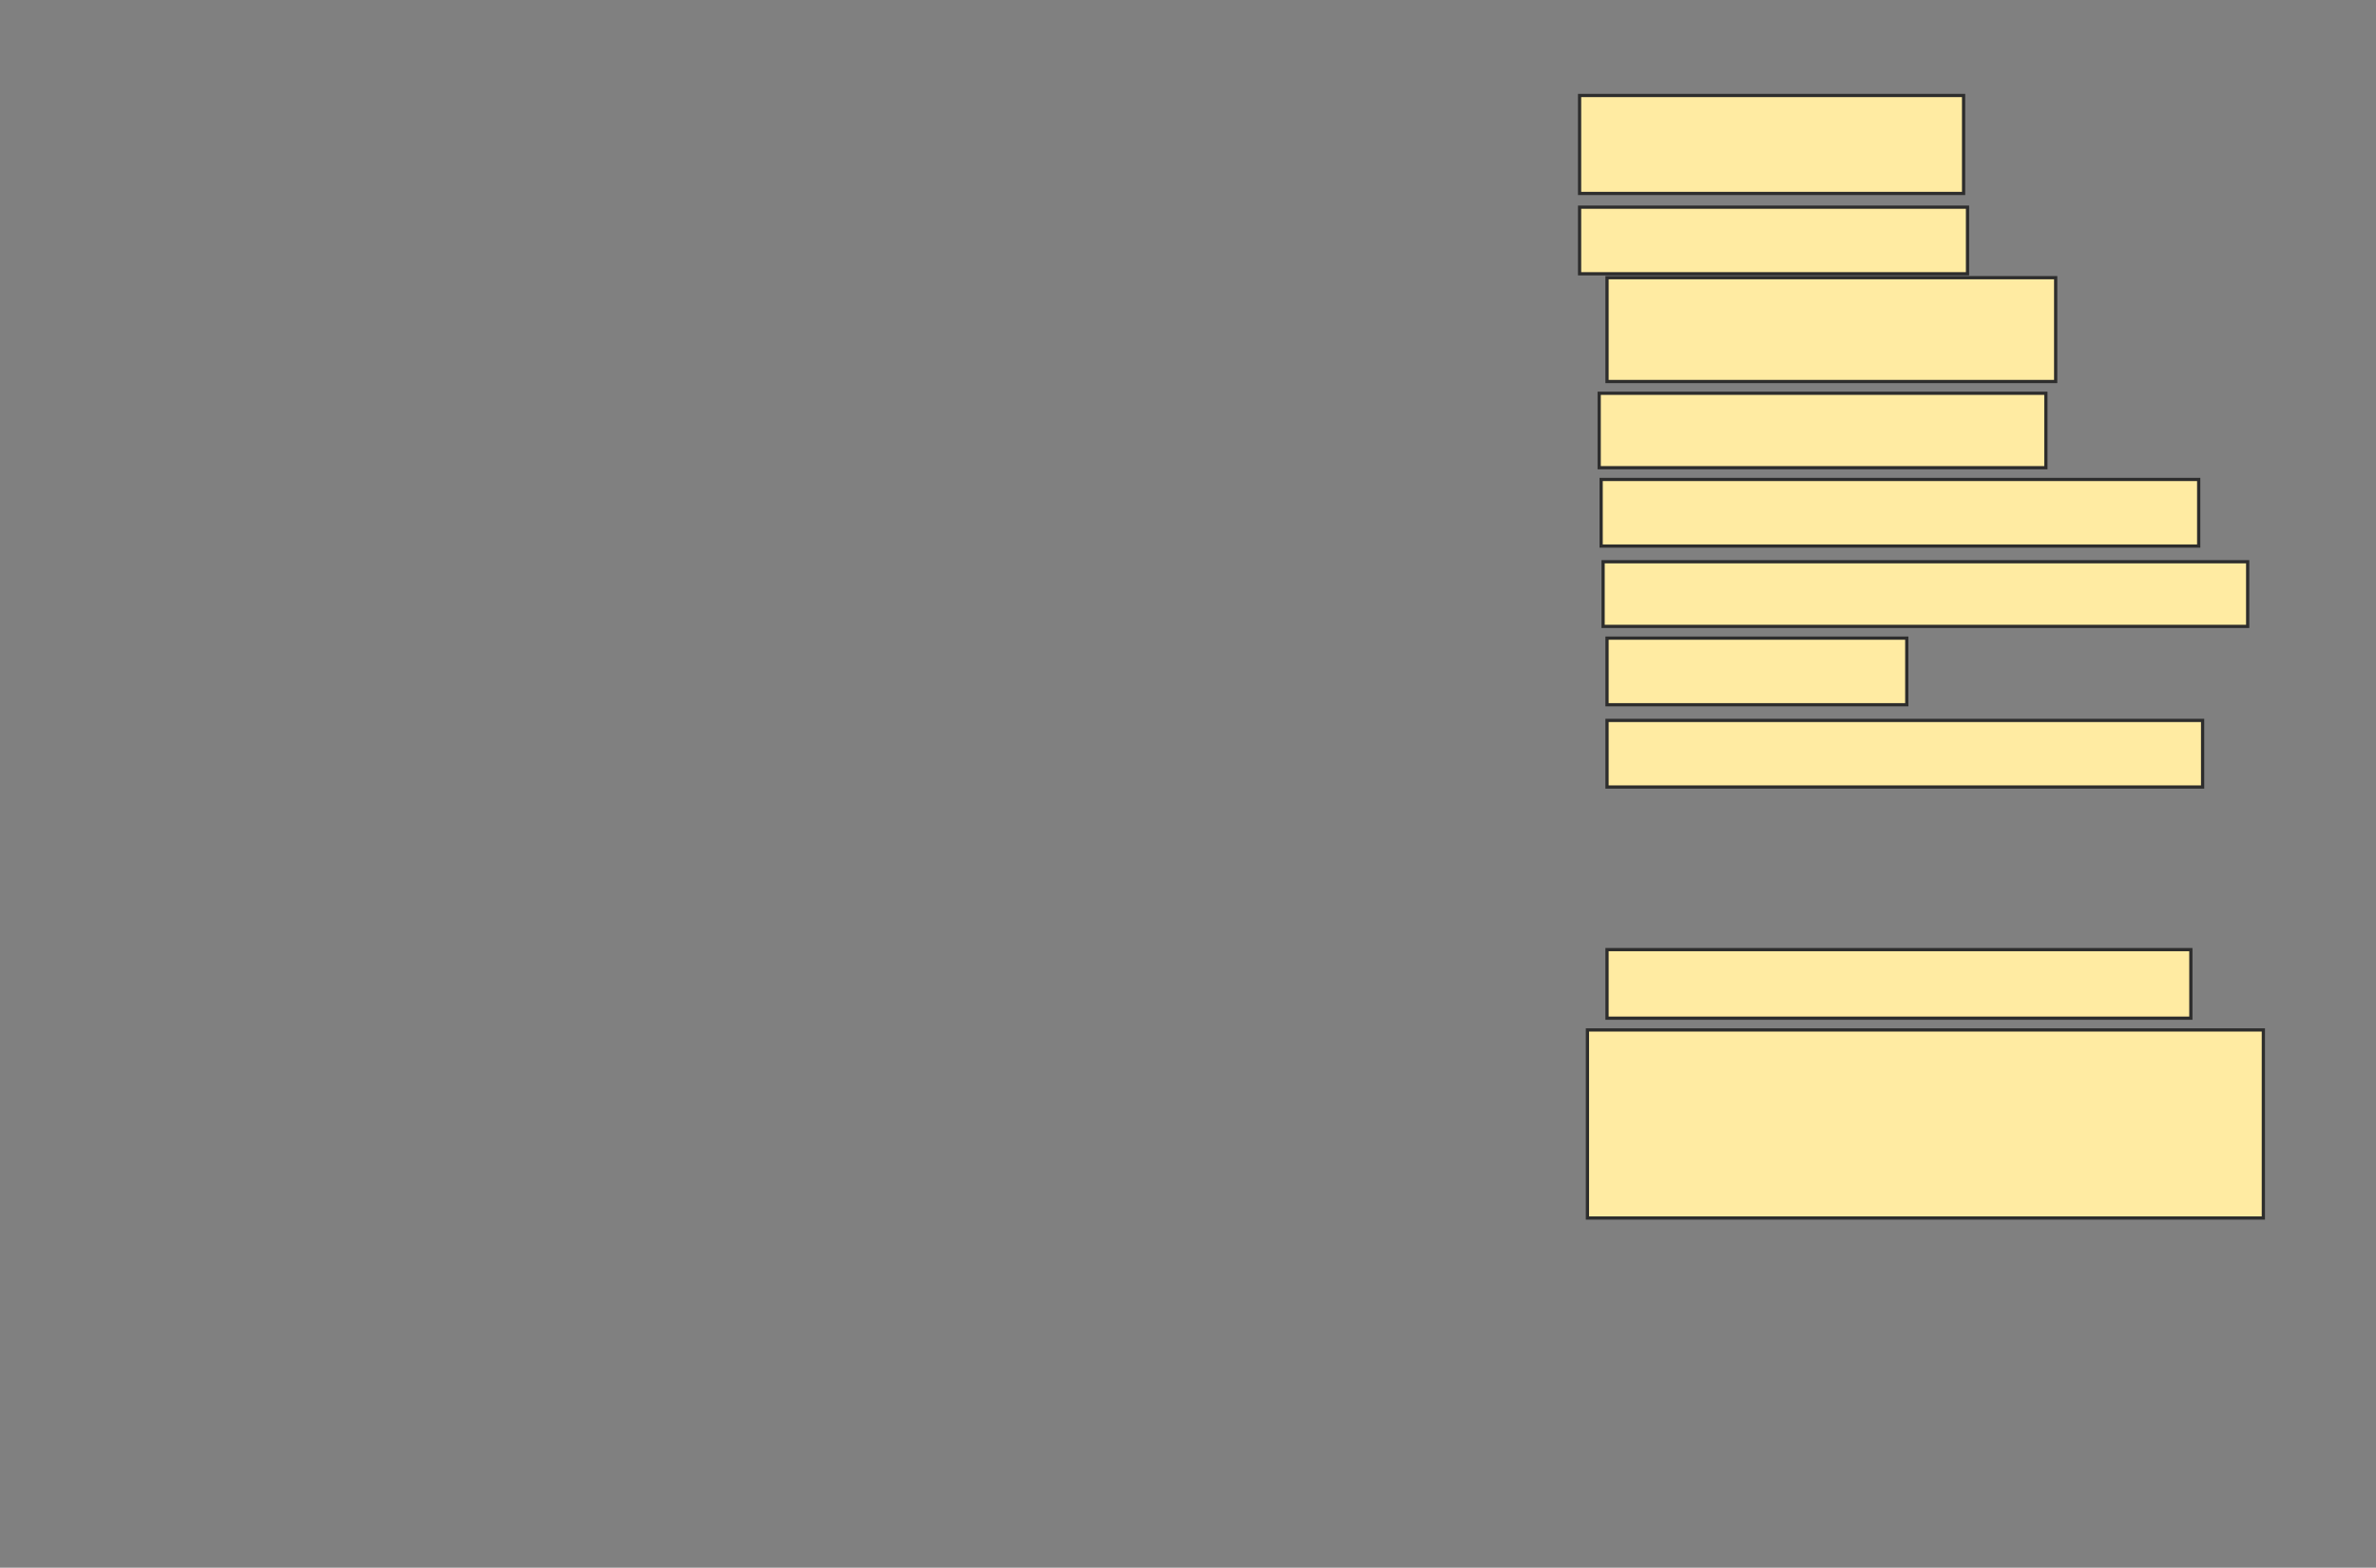 <svg xmlns="http://www.w3.org/2000/svg" width="735" height="485">
 <rect width="100%" height="100%" fill="#808080" stroke="none"/>
 <!-- Created with Image Occlusion Enhanced -->
 <g>
  <title>Labels</title>
 </g>
 <g>
  <title>Masks</title>
  <rect id="9f66ed07f11f4e279b9c99719d2d8ed6-ao-1" height="30.303" width="118.788" y="29.545" x="488.636" stroke="#2D2D2D" fill="#FFEBA2"/>
  <rect id="9f66ed07f11f4e279b9c99719d2d8ed6-ao-2" height="20.606" width="120" y="64.091" x="488.636" stroke="#2D2D2D" fill="#FFEBA2"/>
  <rect id="9f66ed07f11f4e279b9c99719d2d8ed6-ao-3" height="32.121" width="138.788" y="85.909" x="497.121" stroke="#2D2D2D" fill="#FFEBA2"/>
  <rect id="9f66ed07f11f4e279b9c99719d2d8ed6-ao-4" height="23.03" width="138.182" y="121.667" x="494.697" stroke="#2D2D2D" fill="#FFEBA2"/>
  <rect id="9f66ed07f11f4e279b9c99719d2d8ed6-ao-5" height="20.606" width="184.848" y="148.333" x="495.303" stroke="#2D2D2D" fill="#FFEBA2"/>
  <rect id="9f66ed07f11f4e279b9c99719d2d8ed6-ao-6" height="20" width="199.394" y="173.788" x="495.909" stroke="#2D2D2D" fill="#FFEBA2"/>
  <rect id="9f66ed07f11f4e279b9c99719d2d8ed6-ao-7" height="20.606" width="92.727" y="197.424" x="497.121" stroke="#2D2D2D" fill="#FFEBA2"/>
  <rect id="9f66ed07f11f4e279b9c99719d2d8ed6-ao-8" height="20.606" width="184.242" y="222.879" x="497.121" stroke="#2D2D2D" fill="#FFEBA2"/>
  
  <rect id="9f66ed07f11f4e279b9c99719d2d8ed6-ao-10" height="21.212" width="180.606" y="293.788" x="497.121" stroke="#2D2D2D" fill="#FFEBA2"/>
  <rect id="9f66ed07f11f4e279b9c99719d2d8ed6-ao-11" height="58.182" width="209.091" y="318.636" x="491.061" stroke="#2D2D2D" fill="#FFEBA2"/>
 </g>
</svg>